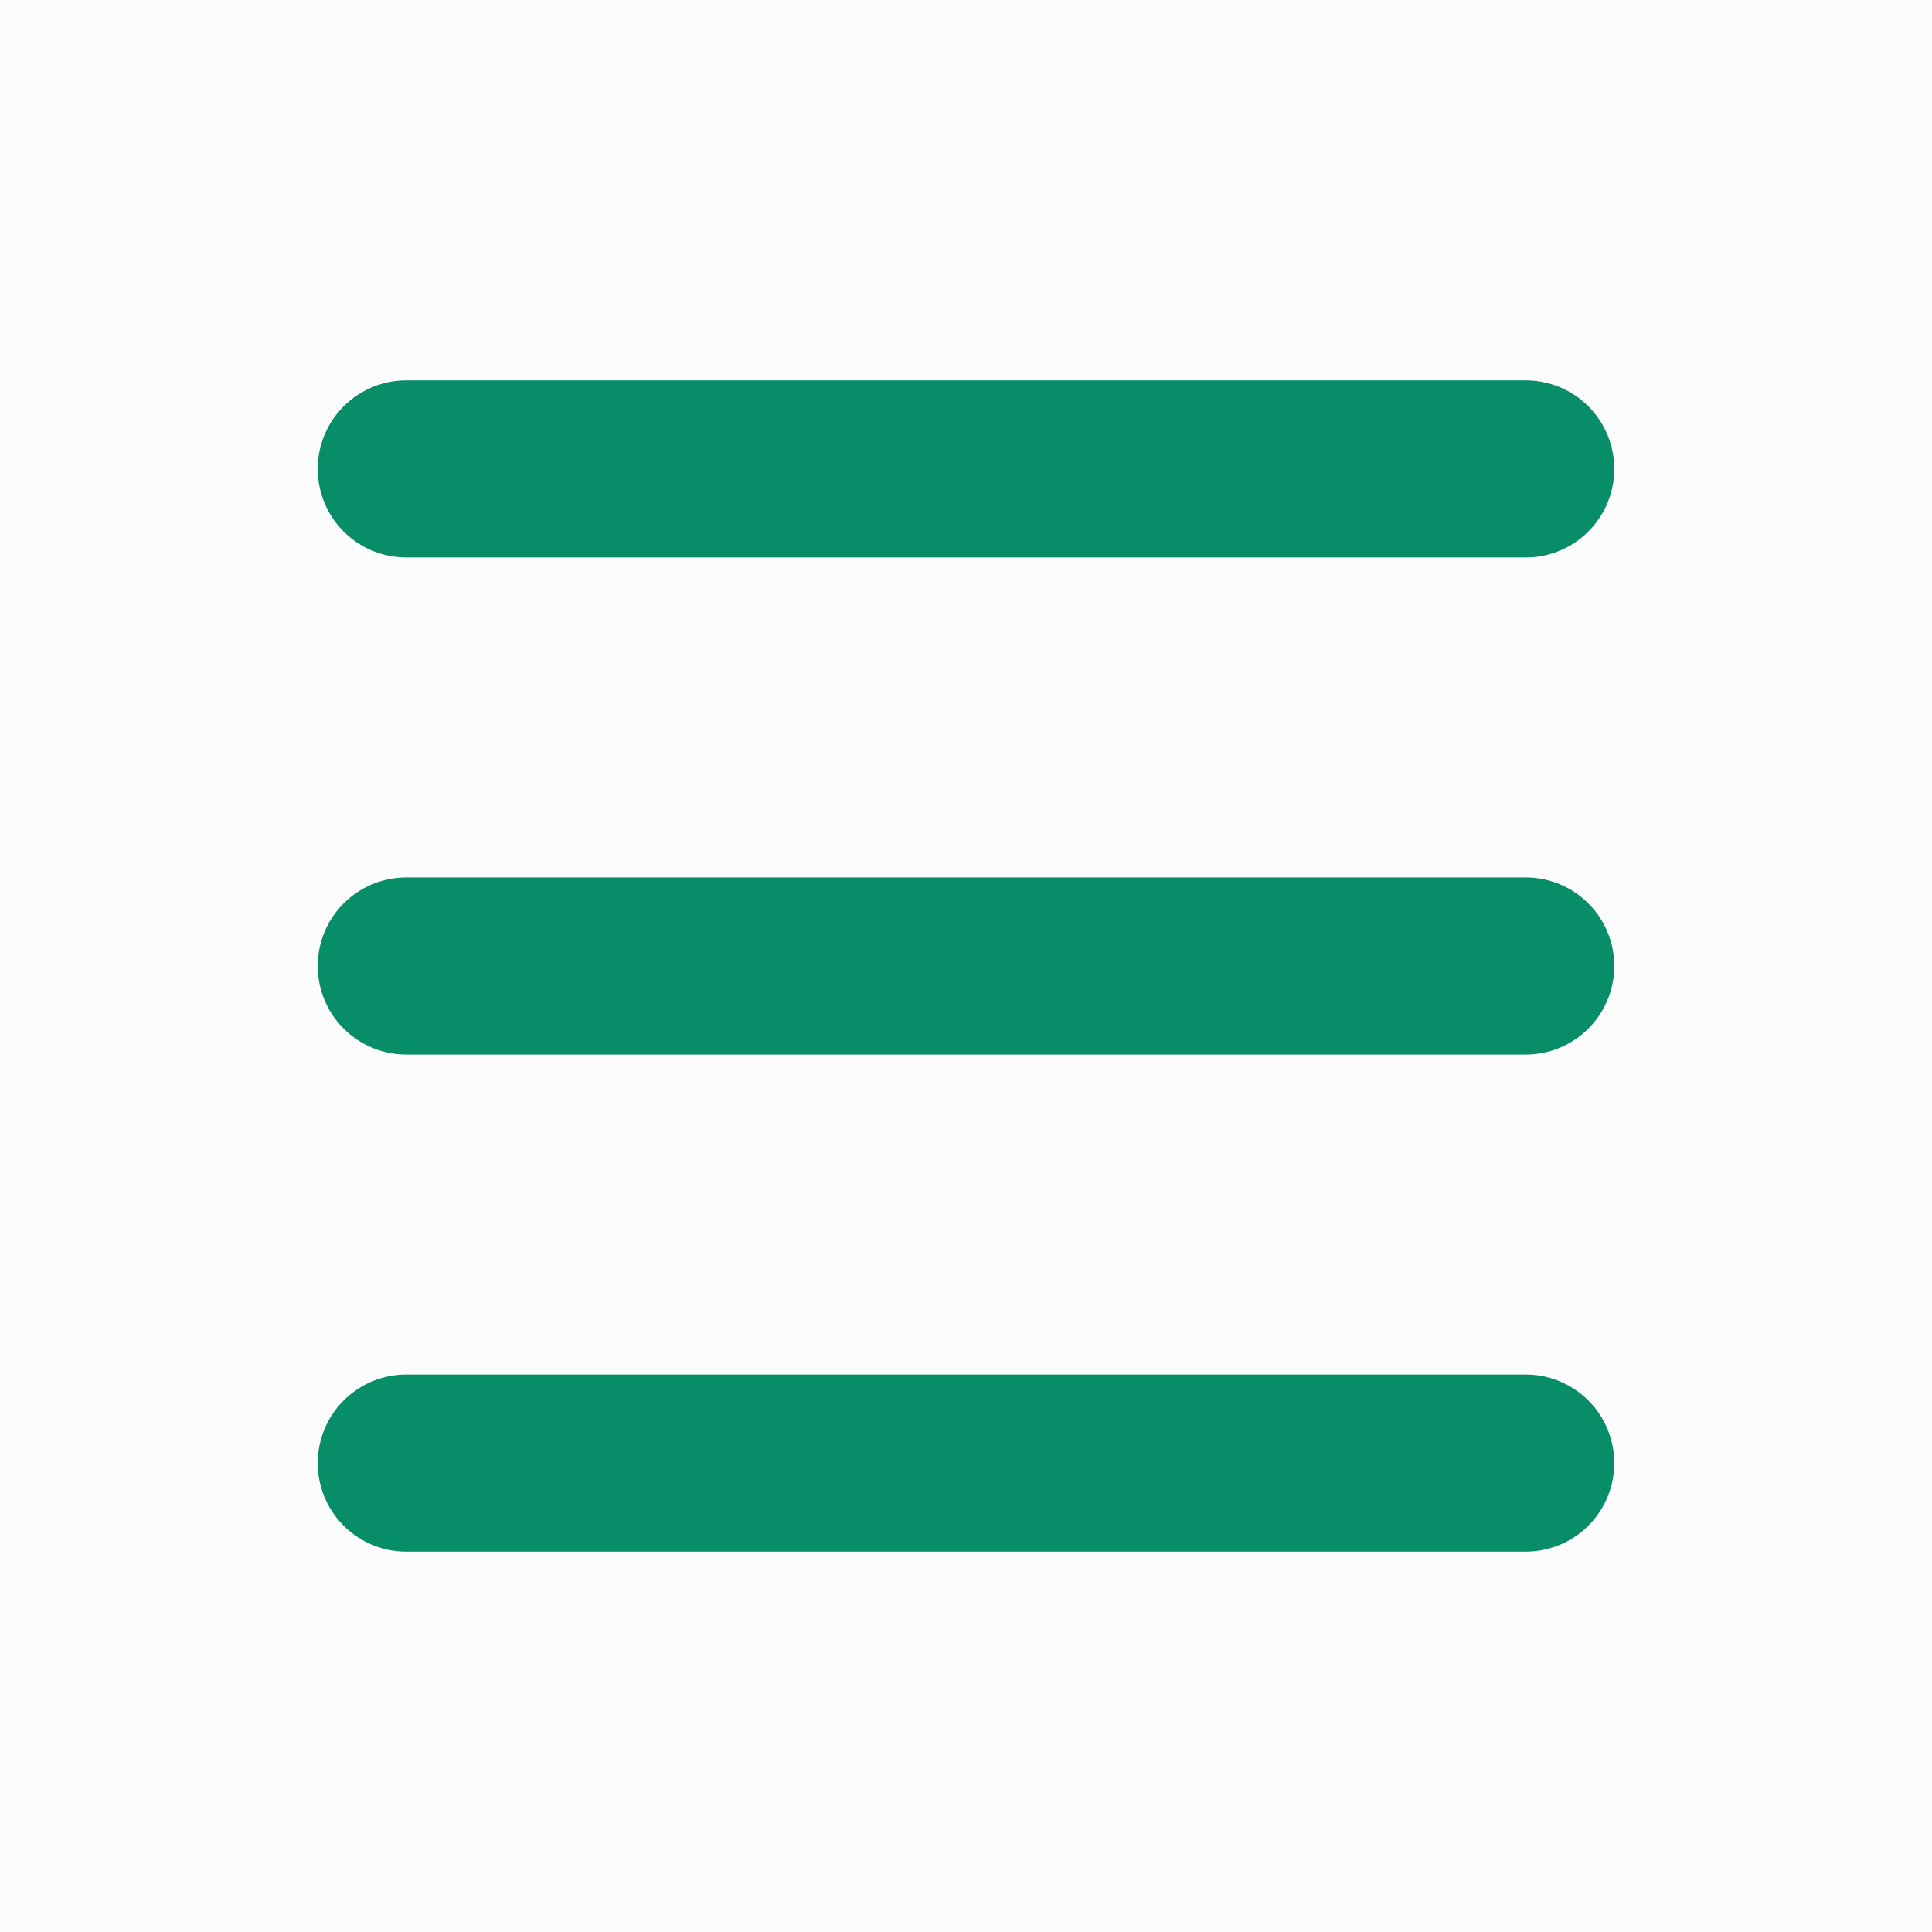 <svg xmlns="http://www.w3.org/2000/svg" width="24" height="24" viewBox="0 0 24 24">
  <g id="그룹_1" data-name="그룹 1" transform="translate(-367 -19)">
    <g id="그룹_1-2" data-name="그룹 1" transform="translate(-18)">
      <rect id="사각형_18" data-name="사각형 18" width="24" height="24" transform="translate(385 19)" fill="#fcfcfc"/>
      <g id="그룹_34" data-name="그룹 34">
        <path id="패스_1" data-name="패스 1" d="M24.879,22.825H38.785" transform="translate(365.168 2)" fill="none" stroke="#078d68" stroke-linecap="round" stroke-width="2.2"/>
        <path id="패스_2" data-name="패스 2" d="M24.879,22.825H38.785" transform="translate(365.168 8.175)" fill="none" stroke="#078d68" stroke-linecap="round" stroke-width="2.2"/>
        <path id="패스_4" data-name="패스 4" d="M24.879,22.825H38.785" transform="translate(365.168 14.35)" fill="none" stroke="#078d68" stroke-linecap="round" stroke-width="2.2"/>
      </g>
    </g>
  </g>
</svg>
